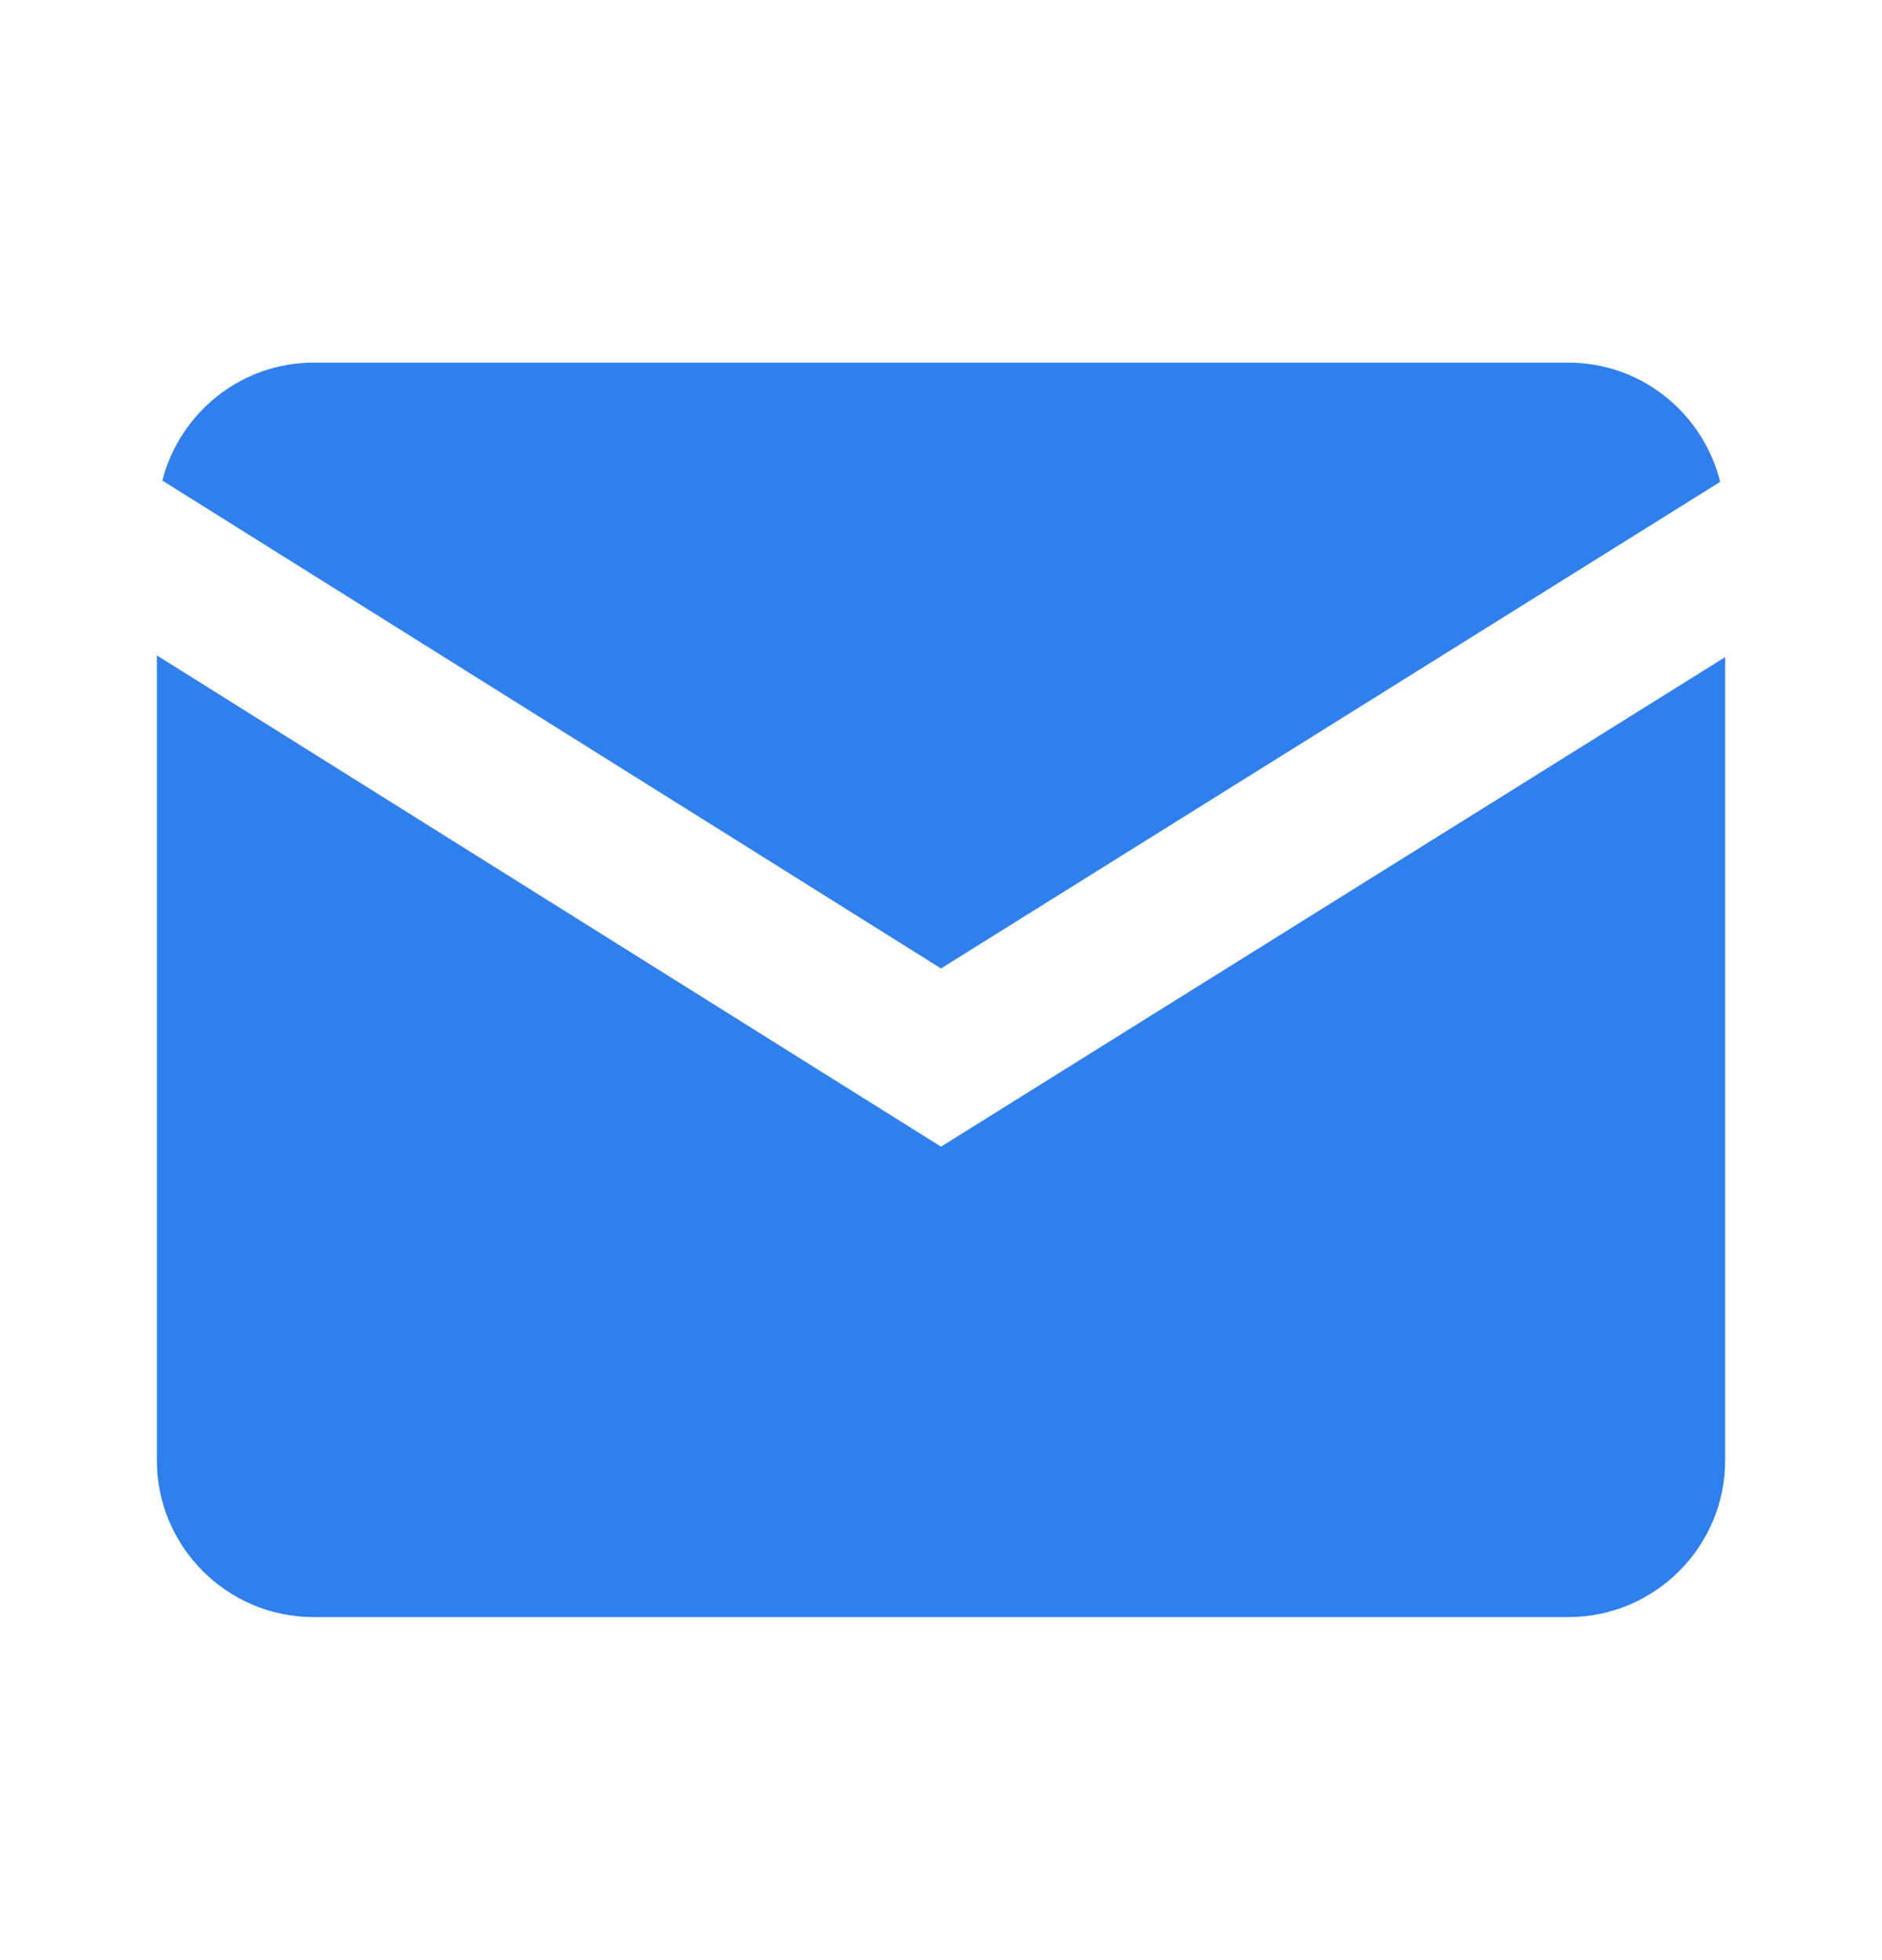 <svg width="24" height="25" viewBox="0 0 24 25" fill="none" xmlns="http://www.w3.org/2000/svg">
<path fill-rule="evenodd" clip-rule="evenodd" d="M2.07 6.129C2.292 5.268 3.07 4.625 4 4.625H20C20.937 4.625 21.72 5.275 21.936 6.146L12 12.352L2.07 6.129ZM4 20.625C2.897 20.625 2 19.728 2 18.625V8.359L12 14.625L22 8.381V18.625C22 19.728 21.103 20.625 20 20.625H4Z" fill="#2F80ED"/>
</svg>
